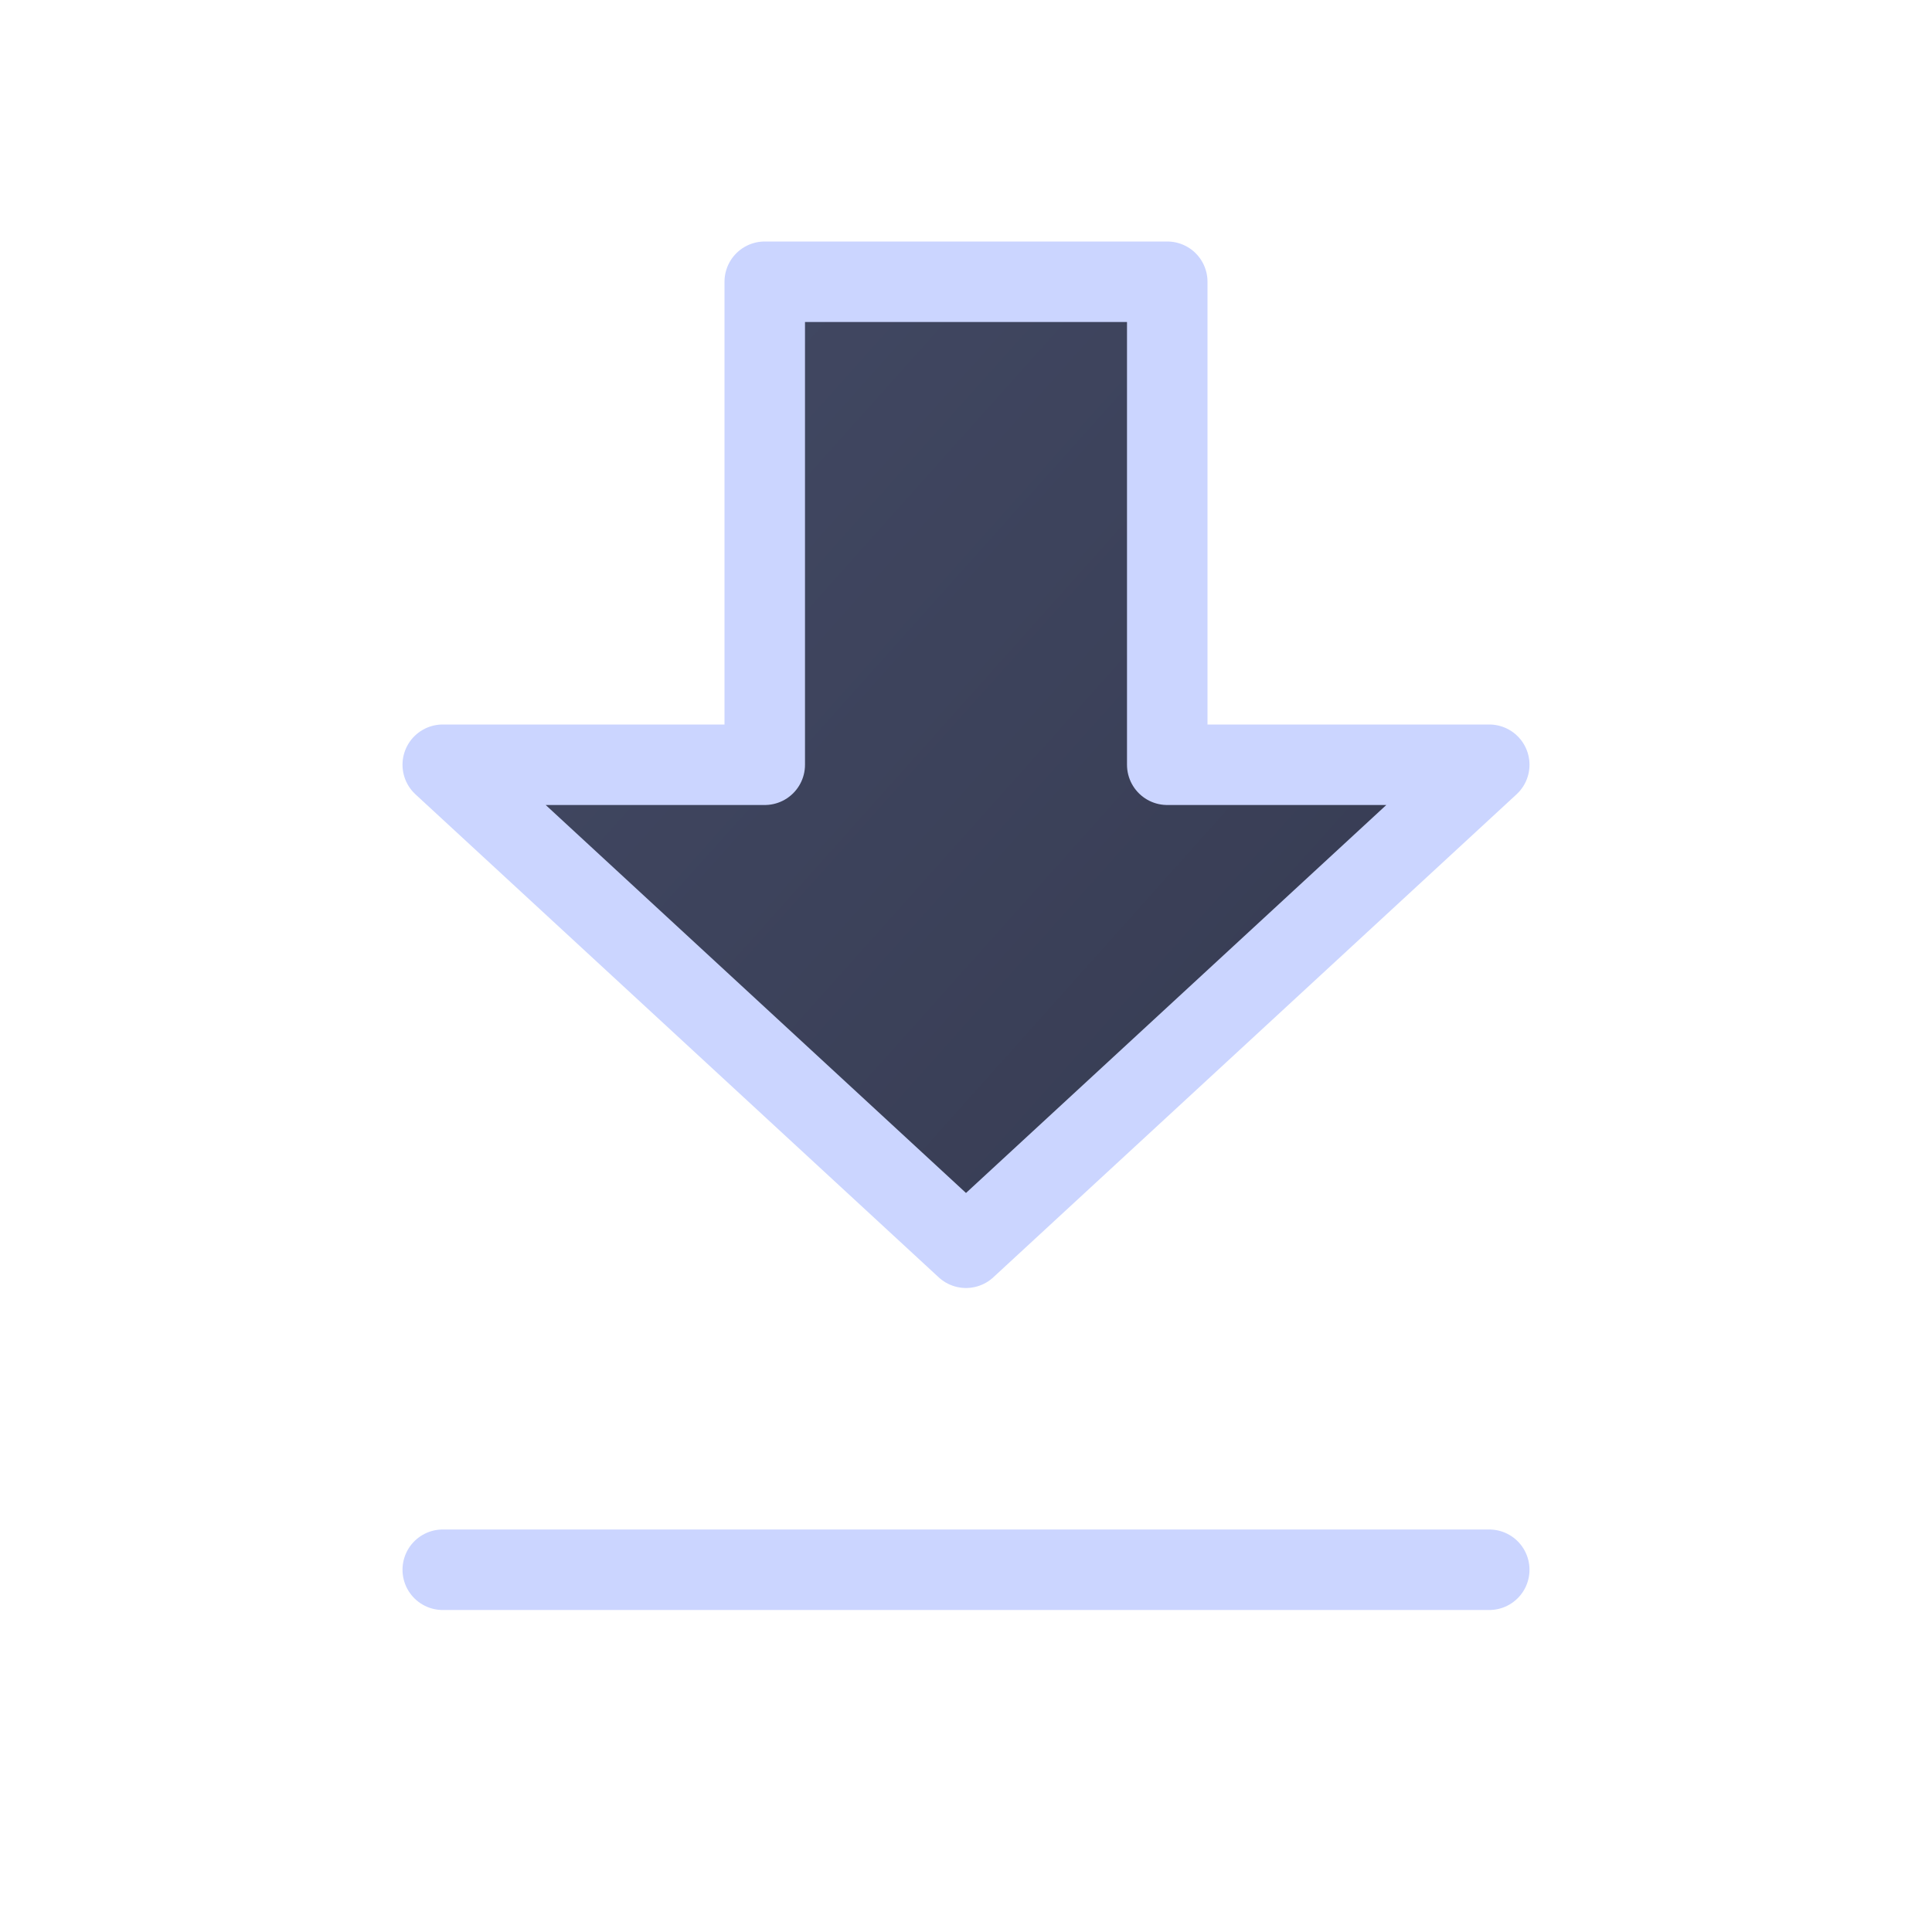 <svg width="24" height="24" viewBox="0 0 24 24" fill="none" xmlns="http://www.w3.org/2000/svg">
<g id="preview-raw">
<g id="Vector">
<path d="M5.5 9.5L12 15.5L18.5 9.5H14.5V3.5H9.5V9.5H5.5Z" fill="url(#paint0_linear)"/>
<path d="M5.5 19.5H18.5M12 15.5L5.5 9.5H9.5V3.5H14.5V9.5H18.5L12 15.5Z" stroke="#CBD5FF" stroke-linecap="round" stroke-linejoin="round"/>
</g>
</g>
<defs>
<linearGradient id="paint0_linear" x1="5.5" y1="3.5" x2="17.061" y2="13.842" gradientUnits="userSpaceOnUse">
<stop stop-color="#434A65"/>
<stop offset="1" stop-color="#373C53"/>
</linearGradient>
</defs>
</svg>
